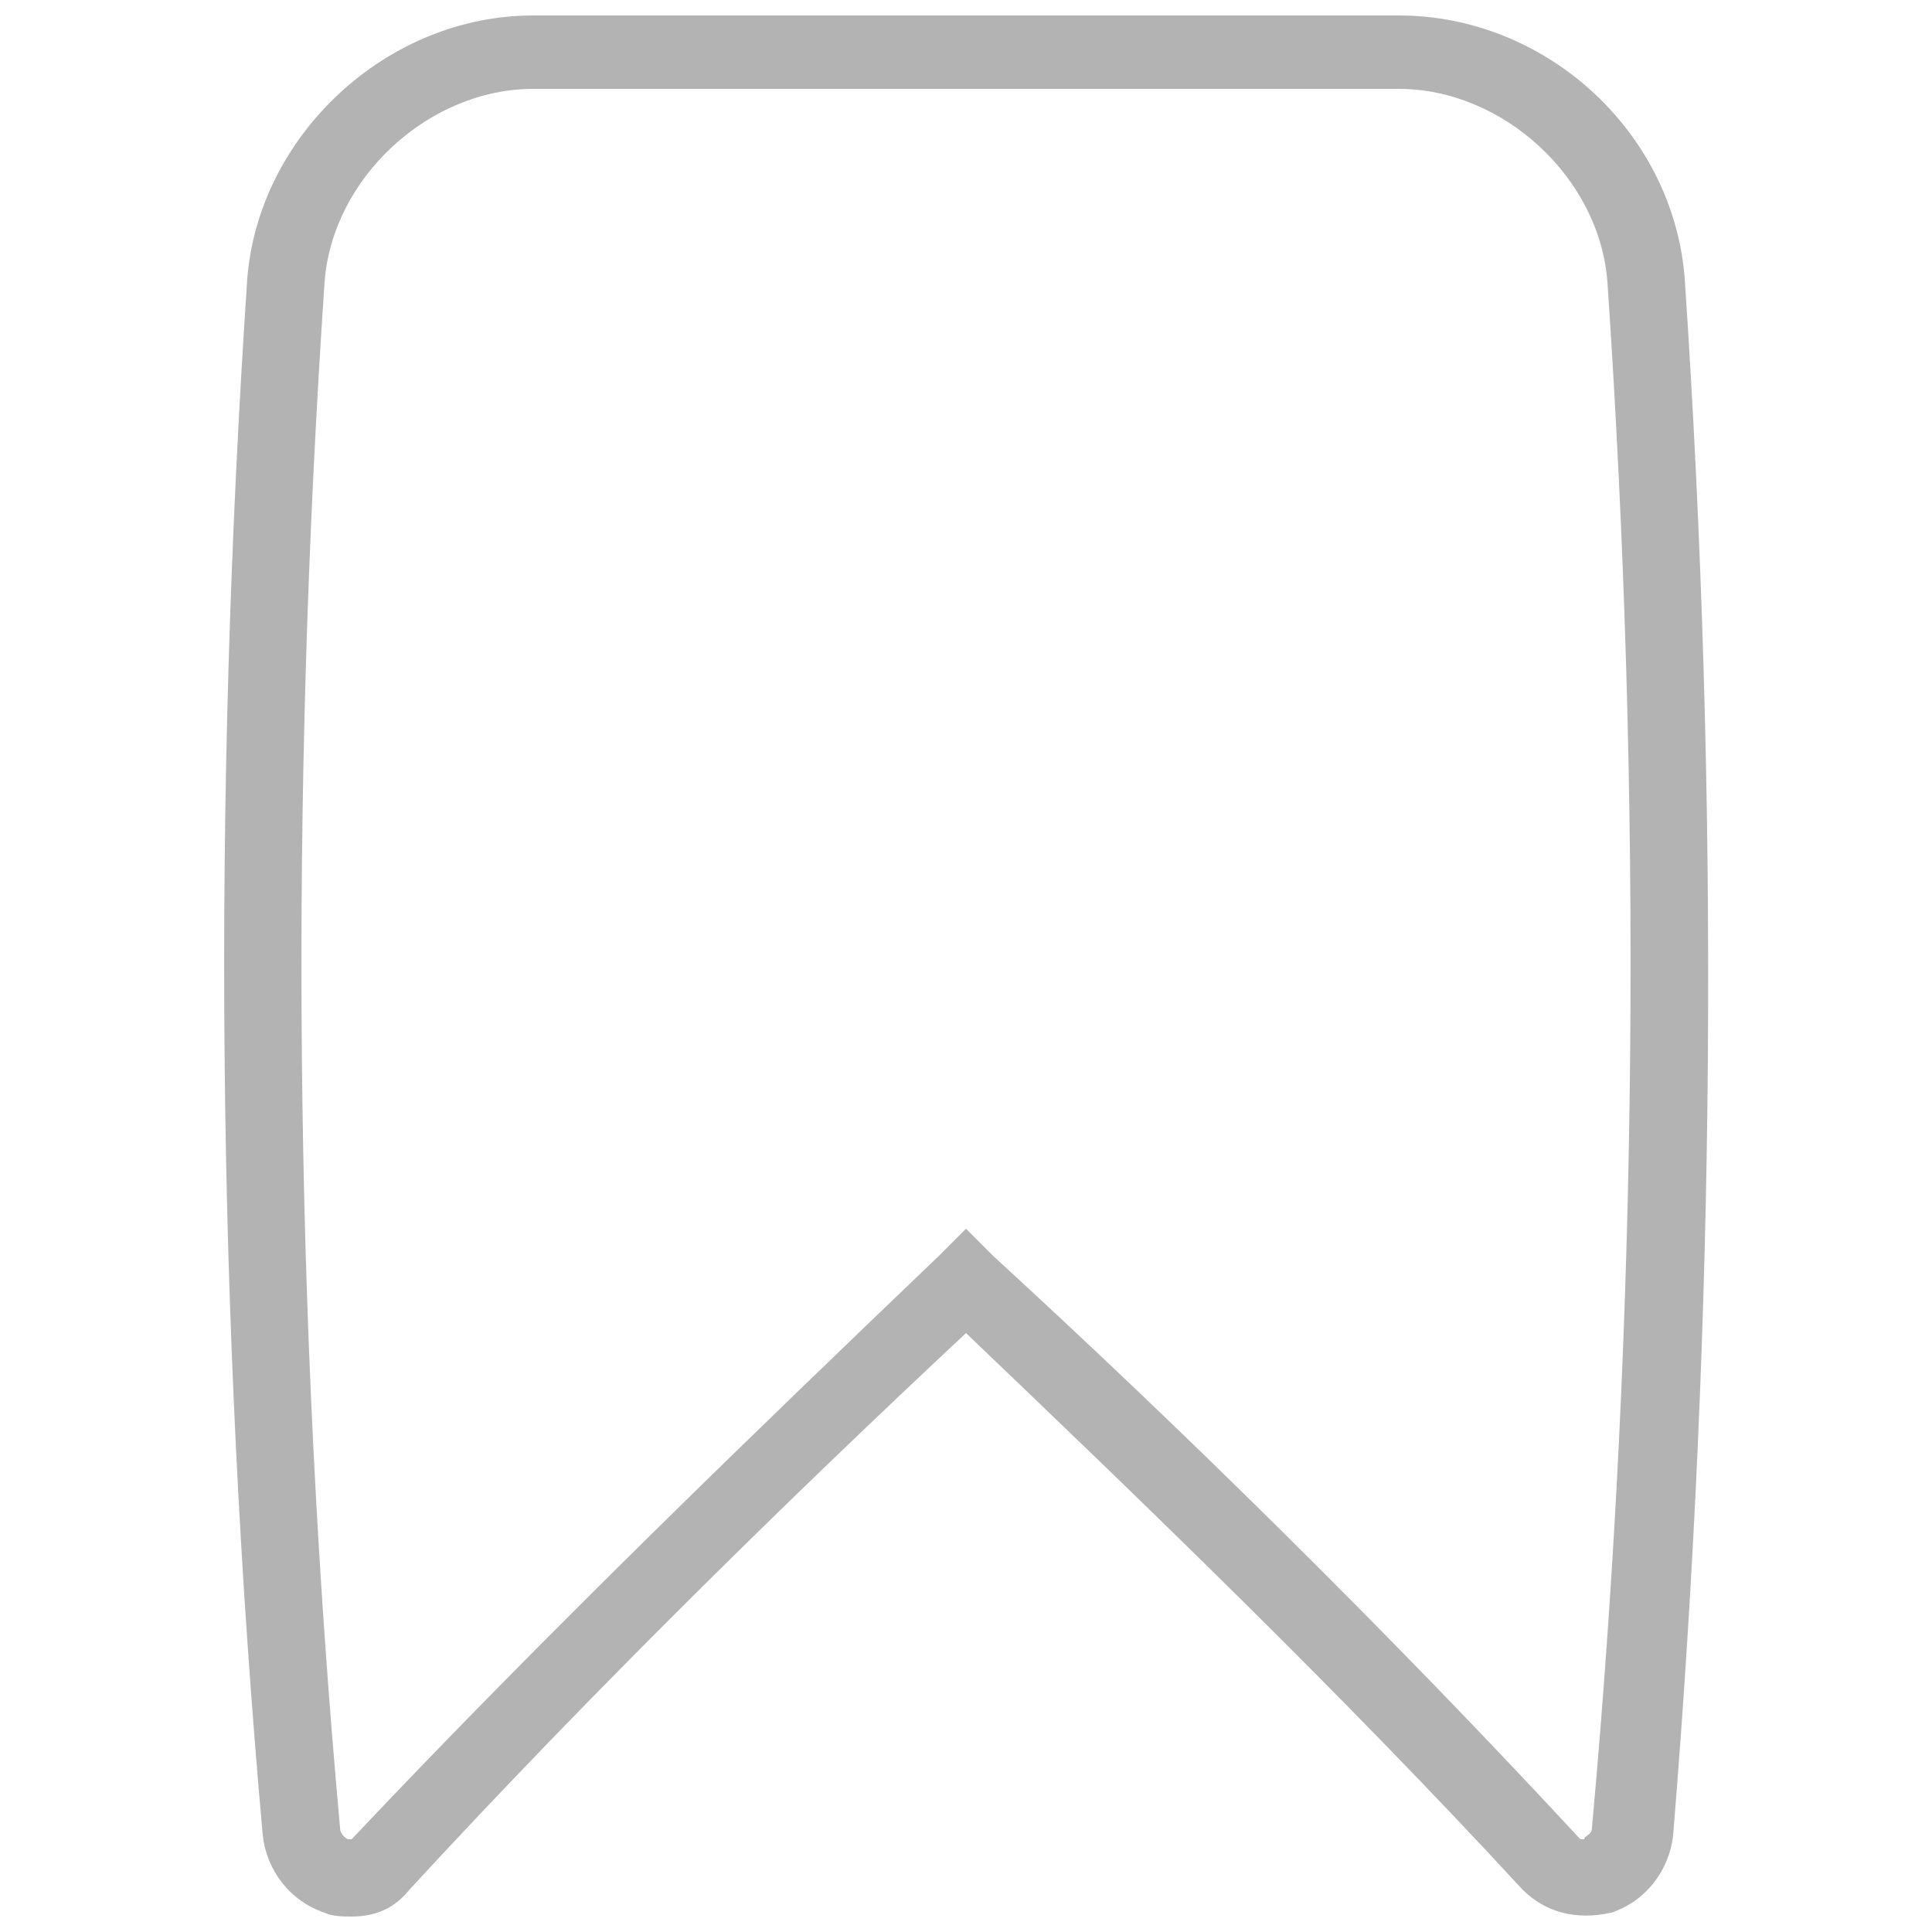 <?xml version="1.0" encoding="utf-8"?>
<!-- Generator: Adobe Illustrator 20.0.0, SVG Export Plug-In . SVG Version: 6.00 Build 0)  -->
<svg version="1.1" id="Layer_1" xmlns="http://www.w3.org/2000/svg" xmlns:xlink="http://www.w3.org/1999/xlink" x="0px" y="0px"
	 width="50px" height="50px" viewBox="0 0 50 50" style="enable-background:new 0 0 50 50;" xml:space="preserve">
<style type="text/css">
	.st0{fill:#B3B3B3;}
</style>
<path class="st0" d="M43.6,7.2c-0.3-3.8-3.6-6.8-7.4-6.8H13.8c-3.8,0-7.1,3.1-7.4,6.8C5.5,20.6,5.6,34.1,6.8,47.5
	c0.1,0.9,0.7,1.7,1.6,2c0.2,0.1,0.5,0.1,0.7,0.1c0.6,0,1.1-0.2,1.5-0.7c4.7-5.1,9.8-10.1,14.4-14.4c4.5,4.3,9.7,9.3,14.4,14.4
	c0.6,0.6,1.4,0.8,2.3,0.6c0.9-0.3,1.5-1.1,1.6-2l0,0C44.4,34.1,44.5,20.6,43.6,7.2z M41.2,47.3c0,0.2-0.2,0.2-0.2,0.3
	c-0.1,0-0.1,0-0.1,0c-5-5.4-10.4-10.7-15.2-15.1L25,31.8l-0.7,0.7c-4.7,4.5-10.2,9.8-15.2,15.1c0,0-0.1,0-0.1,0c0,0-0.2-0.1-0.2-0.3
	c-1.2-13.2-1.3-26.7-0.4-40c0.2-2.7,2.7-5,5.4-5h22.4c2.7,0,5.2,2.3,5.4,5C42.5,20.6,42.4,34.1,41.2,47.3z"/>
</svg>
